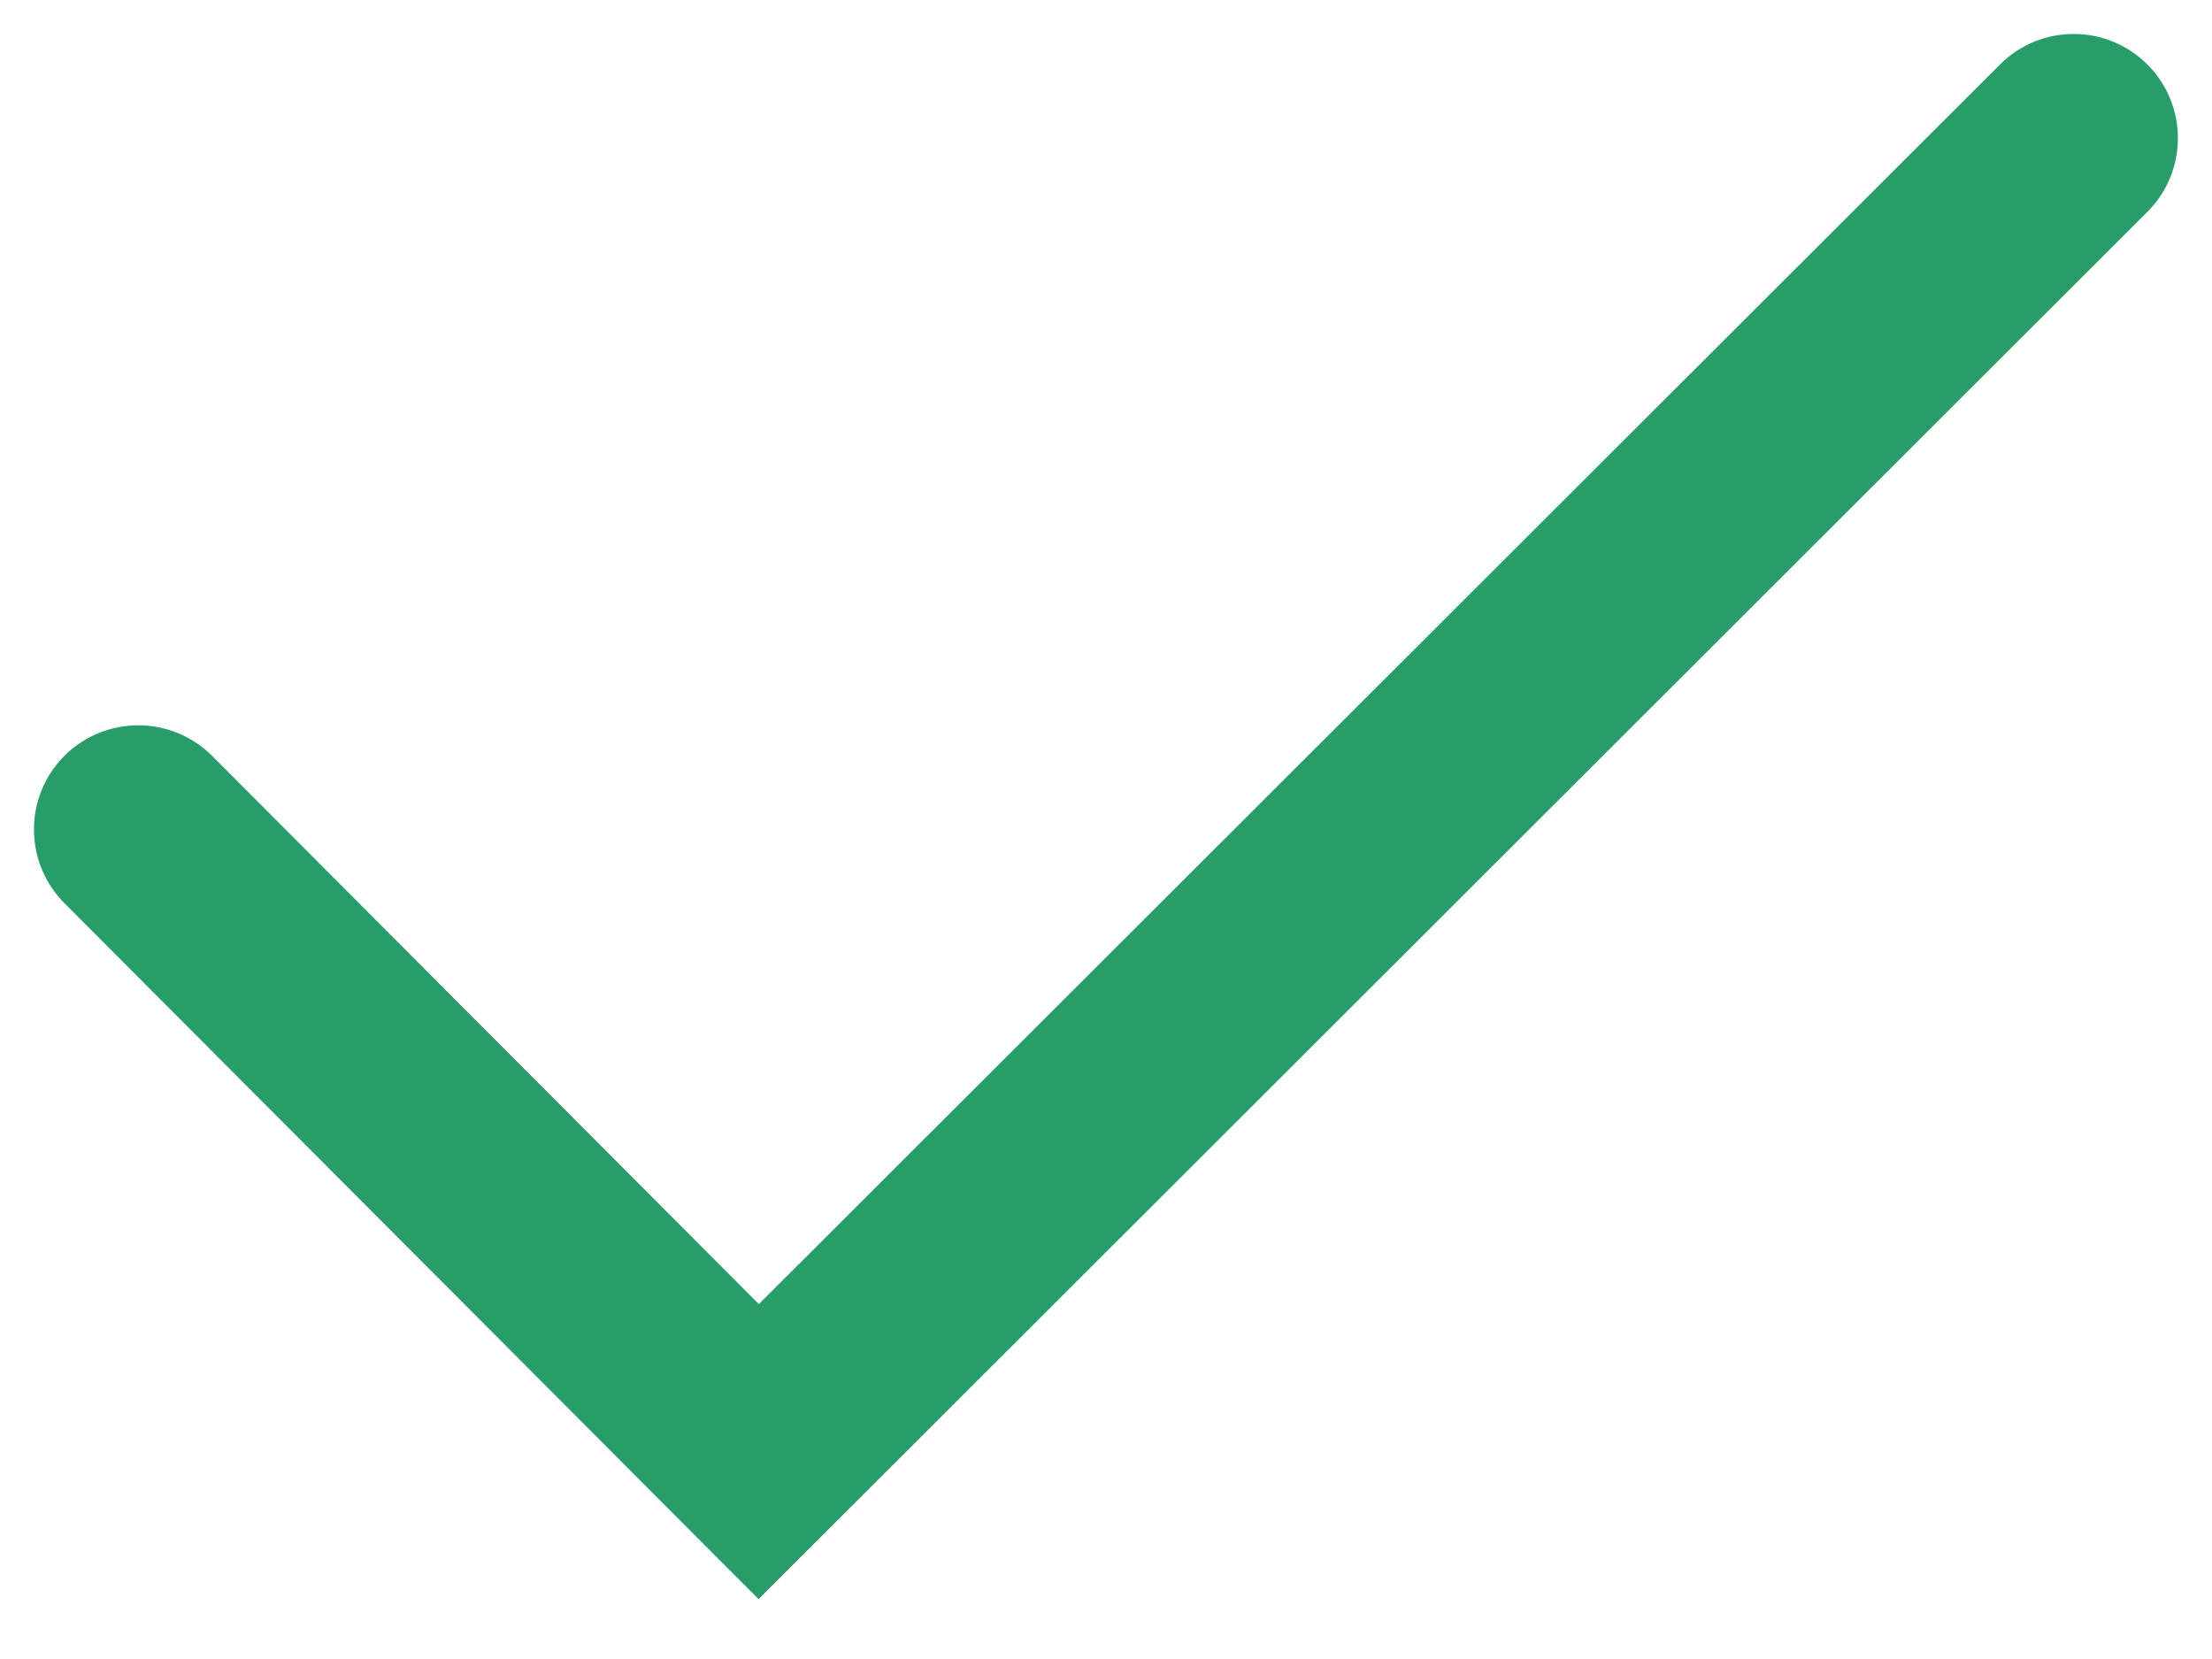 <?xml version="1.0" encoding="utf-8"?>
<!-- Generator: Adobe Illustrator 16.0.0, SVG Export Plug-In . SVG Version: 6.00 Build 0)  -->
<!DOCTYPE svg PUBLIC "-//W3C//DTD SVG 1.1//EN" "http://www.w3.org/Graphics/SVG/1.1/DTD/svg11.dtd">
<svg version="1.1" id="Layer_1" xmlns="http://www.w3.org/2000/svg" xmlns:xlink="http://www.w3.org/1999/xlink" x="0px" y="0px"
	 width="16px" height="12px" viewBox="0 0 16 12" enable-background="new 0 0 16 12" xml:space="preserve">
<g>
	<path fill="#289C69" d="M5.487,11.567L0.466,6.533C0.172,6.238,0.172,5.76,0.467,5.466c0.295-0.293,0.772-0.293,1.067,0.001
		l3.955,3.966l8.978-8.967c0.294-0.294,0.772-0.294,1.066,0.001c0.294,0.294,0.294,0.772-0.001,1.066L5.487,11.567z"/>
</g>
</svg>
